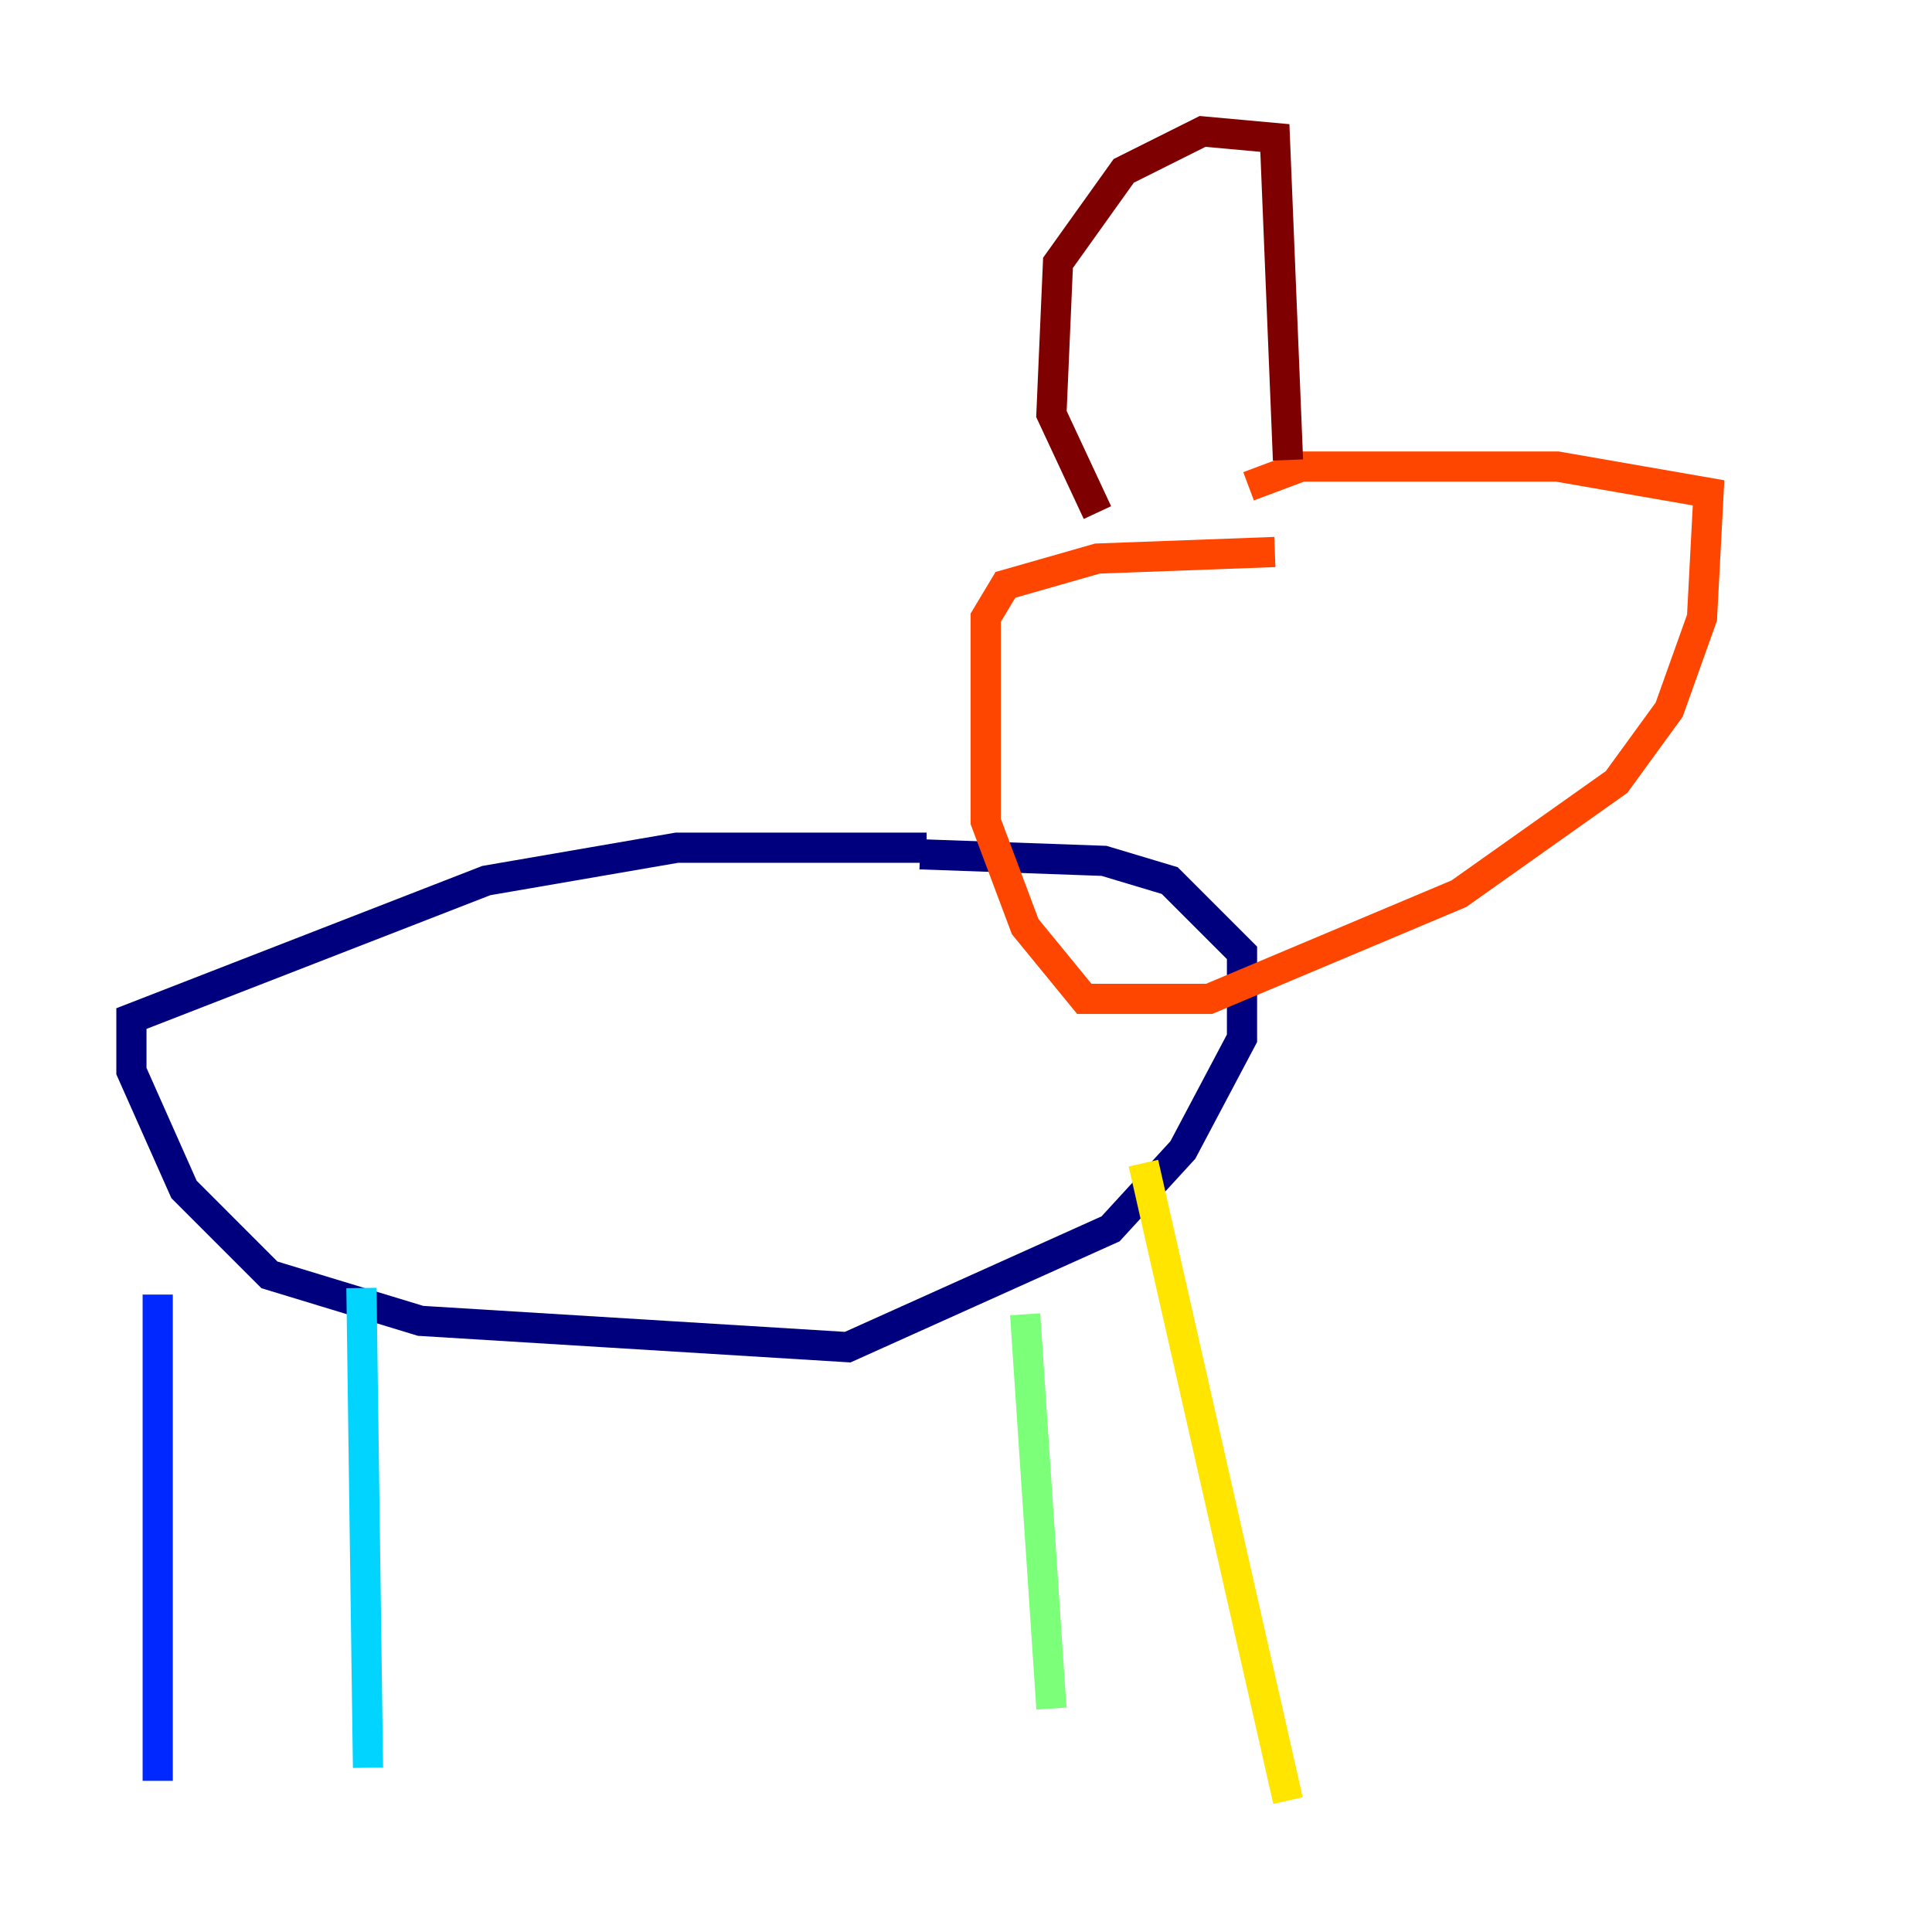 <?xml version="1.0" encoding="utf-8" ?>
<svg baseProfile="tiny" height="128" version="1.2" viewBox="0,0,128,128" width="128" xmlns="http://www.w3.org/2000/svg" xmlns:ev="http://www.w3.org/2001/xml-events" xmlns:xlink="http://www.w3.org/1999/xlink"><defs /><polyline fill="none" points="61.388,56.163 44.843,56.163 32.218,58.34 8.707,67.483 8.707,70.966 12.191,78.803 17.85,84.463 27.864,87.51 56.163,89.252 73.578,81.415 78.367,76.191 82.286,68.789 82.286,63.129 77.497,58.34 73.143,57.034 60.952,56.599" stroke="#00007f" stroke-width="2" /><polyline fill="none" points="10.449,85.769 10.449,117.986" stroke="#0028ff" stroke-width="2" /><polyline fill="none" points="23.946,85.333 24.381,117.116" stroke="#00d4ff" stroke-width="2" /><polyline fill="none" points="67.918,87.075 69.66,113.197" stroke="#7cff79" stroke-width="2" /><polyline fill="none" points="75.755,77.061 85.333,119.293" stroke="#ffe500" stroke-width="2" /><polyline fill="none" points="84.463,36.571 72.707,37.007 66.612,38.748 65.306,40.925 65.306,54.422 67.918,61.388 71.837,66.177 80.109,66.177 96.653,59.211 107.102,51.809 110.585,47.02 112.762,40.925 113.197,32.653 103.184,30.912 86.204,30.912 82.721,32.218" stroke="#ff4600" stroke-width="2" /><polyline fill="none" points="72.707,33.959 69.66,27.429 70.095,17.415 74.449,11.32 79.674,8.707 84.463,9.143 85.333,30.476" stroke="#7f0000" stroke-width="2" /></svg>